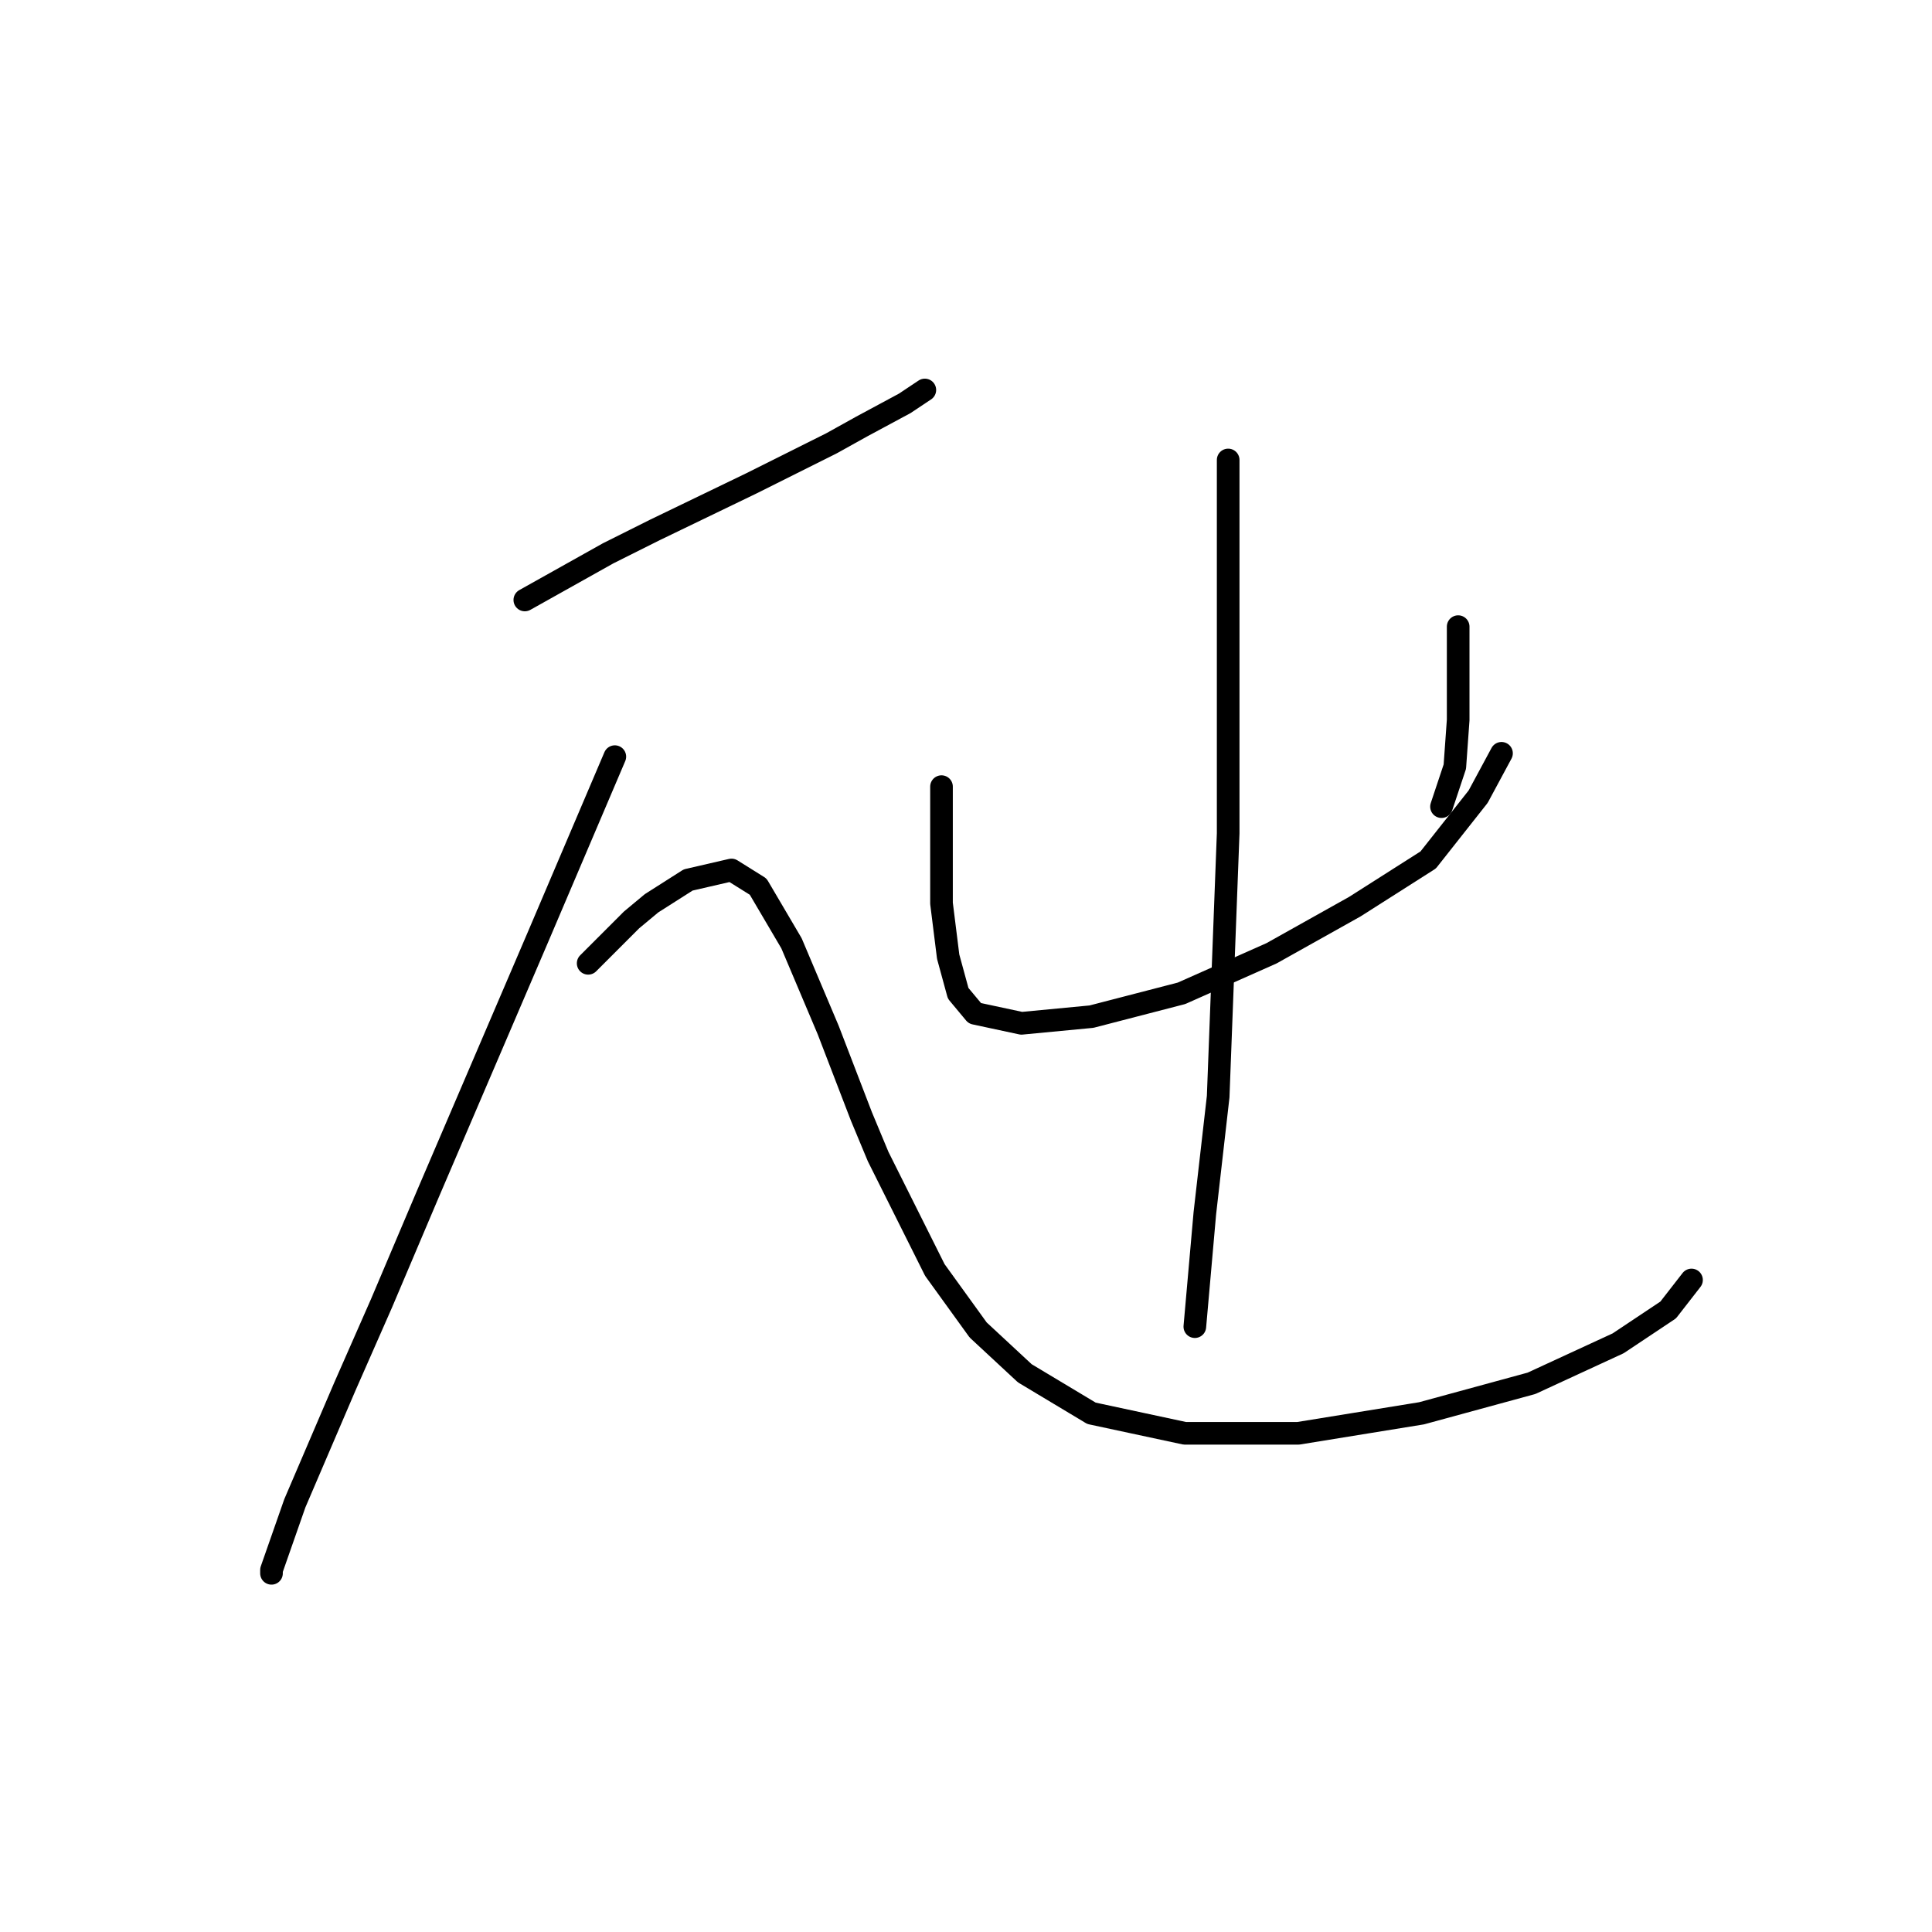 <?xml version="1.0" standalone="no"?>
    <svg width="256" height="256" xmlns="http://www.w3.org/2000/svg" version="1.1">
    <polyline stroke="black" stroke-width="3" stroke-linecap="round" fill="transparent" stroke-linejoin="round" points="69.542 79.499 80.585 73.316 86.768 70.224 99.577 64.04 110.178 58.74 114.153 56.531 119.895 53.44 122.545 51.673 122.545 51.673 " />
        <polyline stroke="black" stroke-width="3" stroke-linecap="round" fill="transparent" stroke-linejoin="round" points="81.468 100.259 71.309 124.11 56.733 158.12 50.55 172.696 45.691 183.738 39.066 199.197 35.974 208.031 35.974 208.473 35.974 208.473 " />
        <polyline stroke="black" stroke-width="3" stroke-linecap="round" fill="transparent" stroke-linejoin="round" points="77.935 127.643 81.026 124.552 83.676 121.901 86.327 119.693 91.185 116.601 96.927 115.276 100.461 117.485 104.878 124.993 109.736 136.477 114.153 147.961 116.362 153.261 123.87 168.279 129.612 176.229 135.796 181.971 144.63 187.271 156.997 189.922 172.014 189.922 188.357 187.271 202.933 183.296 214.416 177.996 221.042 173.579 224.134 169.604 224.134 169.604 " />
        <polyline stroke="black" stroke-width="3" stroke-linecap="round" fill="transparent" stroke-linejoin="round" points="124.754 104.234 124.754 109.976 124.754 119.693 125.637 126.76 126.962 131.619 129.17 134.269 135.354 135.594 144.63 134.71 156.555 131.619 168.481 126.318 179.523 120.135 189.24 113.951 195.865 105.559 198.957 99.817 198.957 99.817 " />
        <polyline stroke="black" stroke-width="3" stroke-linecap="round" fill="transparent" stroke-linejoin="round" points="193.215 83.033 193.215 87.45 193.215 91.425 193.215 95.4 192.774 101.584 191.007 106.884 191.007 106.884 " />
        <polyline stroke="black" stroke-width="3" stroke-linecap="round" fill="transparent" stroke-linejoin="round" points="162.739 60.948 162.739 69.34 162.739 78.616 162.739 99.375 162.739 110.418 161.414 145.311 159.647 160.77 158.322 175.788 158.322 175.788 " />
        </svg>